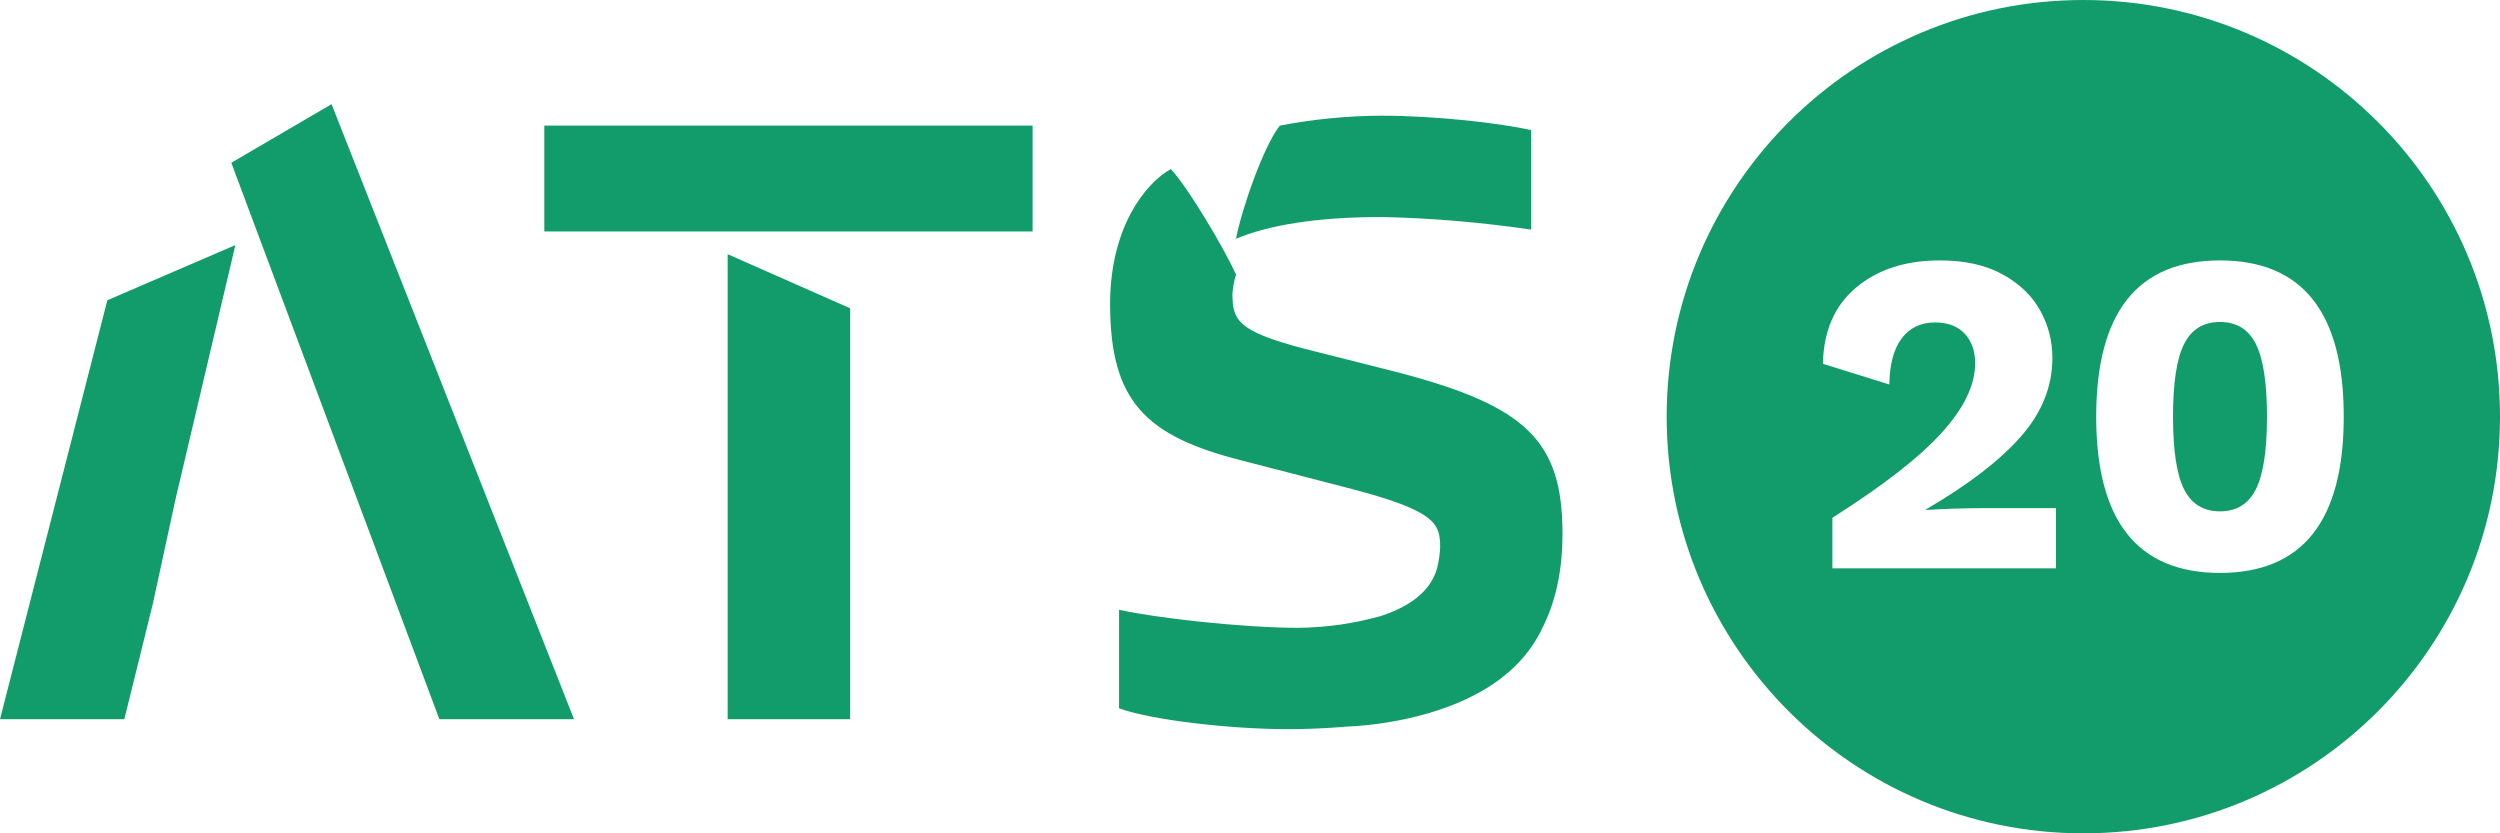 <?xml version="1.0" encoding="UTF-8"?>
<svg width="48px" height="16px" viewBox="0 0 48 16" version="1.1" xmlns="http://www.w3.org/2000/svg" xmlns:xlink="http://www.w3.org/1999/xlink">
    <!-- Generator: Sketch 52.6 (67491) - http://www.bohemiancoding.com/sketch -->
    <title>Combined Shape</title>
    <desc>Created with Sketch.</desc>
    <g id="Bridge" stroke="none" stroke-width="1" fill="none" fill-rule="evenodd">
        <g id="sigma1-2" transform="translate(-1133, -550)" fill="#129C6B" fill-rule="nonzero">
            <path d="M1149.323,555.919 L1149.323,563.809 L1146.971,563.809 L1146.971,554.88 L1149.323,555.919 Z M1137.519,554.706 L1136.365,559.606 L1135.936,561.586 L1135.387,563.809 L1133,563.809 L1135.061,555.765 L1137.519,554.706 Z M1141.436,563.809 L1137.441,553.125 L1139.366,552 L1144.021,563.809 L1141.436,563.809 Z M1143.451,554.444 L1143.451,552.412 L1152.826,552.412 L1152.826,554.444 L1143.451,554.444 Z M1156.734,555.279 L1156.732,555.278 C1156.693,555.395 1156.67,555.518 1156.663,555.642 C1156.663,556.146 1156.763,556.354 1158.002,556.685 L1159.858,557.154 C1162.296,557.796 1163,558.457 1163,560.246 C1163,561.041 1162.835,561.631 1162.605,562.073 C1162.597,562.091 1162.59,562.107 1162.582,562.125 C1162.405,562.466 1162.156,562.764 1161.853,562.996 C1161.821,563.025 1161.783,563.052 1161.748,563.077 C1160.651,563.864 1159.103,563.942 1158.867,563.95 C1158.469,563.985 1158.059,564 1157.731,564 C1156.633,564 1155.104,563.826 1154.486,563.6 L1154.486,561.707 C1155.173,561.863 1156.856,562.054 1157.92,562.054 C1158.465,562.05 1159.006,561.972 1159.53,561.822 C1160.326,561.559 1160.528,561.145 1160.595,560.901 C1160.626,560.772 1160.645,560.64 1160.651,560.508 C1160.651,560.056 1160.565,559.813 1158.985,559.396 L1156.838,558.84 C1154.984,558.371 1154.314,557.694 1154.314,555.835 C1154.314,554.376 1154.983,553.524 1155.48,553.246 C1155.807,553.594 1156.511,554.775 1156.734,555.279 Z M1159.514,554.166 L1159.514,554.167 C1158.277,554.167 1157.35,554.324 1156.732,554.584 C1156.835,554.028 1157.264,552.795 1157.573,552.412 C1158.213,552.289 1158.862,552.225 1159.514,552.221 C1160.544,552.221 1161.798,552.361 1162.399,552.499 L1162.399,554.409 C1161.443,554.268 1160.479,554.186 1159.514,554.166 Z M1173,566 C1168.582,566 1165,562.418 1165,558 C1165,553.582 1168.582,550 1173,550 C1177.418,550 1181,553.582 1181,558 C1181,562.418 1177.418,566 1173,566 Z M1168.182,559.941 L1168.182,560.912 L1172.475,560.912 L1172.475,559.756 L1171.131,559.756 C1170.744,559.756 1170.359,559.768 1169.977,559.791 L1169.977,559.782 C1170.793,559.306 1171.401,558.838 1171.803,558.379 C1172.205,557.921 1172.406,557.418 1172.406,556.871 C1172.406,556.547 1172.328,556.244 1172.172,555.962 C1172.016,555.679 1171.776,555.449 1171.452,555.269 C1171.128,555.09 1170.726,555 1170.246,555 C1169.587,555 1169.051,555.174 1168.637,555.521 C1168.224,555.868 1168.012,556.356 1168,556.985 L1169.275,557.382 C1169.281,556.994 1169.36,556.699 1169.513,556.496 C1169.667,556.293 1169.879,556.191 1170.151,556.191 C1170.4,556.191 1170.59,556.263 1170.723,556.407 C1170.856,556.551 1170.923,556.741 1170.923,556.976 C1170.923,557.394 1170.707,557.84 1170.277,558.313 C1169.846,558.787 1169.148,559.329 1168.182,559.941 Z M1175.624,561 C1177.208,561 1178,560 1178,558 C1178,556 1177.208,555 1175.624,555 C1174.039,555 1173.247,556 1173.247,558 C1173.247,560 1174.039,561 1175.624,561 Z M1175.624,559.818 C1175.306,559.818 1175.076,559.676 1174.934,559.394 C1174.792,559.112 1174.722,558.647 1174.722,558 C1174.722,557.353 1174.792,556.888 1174.934,556.606 C1175.076,556.324 1175.306,556.182 1175.624,556.182 C1175.942,556.182 1176.171,556.324 1176.313,556.606 C1176.455,556.888 1176.526,557.353 1176.526,558 C1176.526,558.647 1176.455,559.112 1176.313,559.394 C1176.171,559.676 1175.942,559.818 1175.624,559.818 Z" id="Combined-Shape"></path>
        </g>
    </g>
</svg>